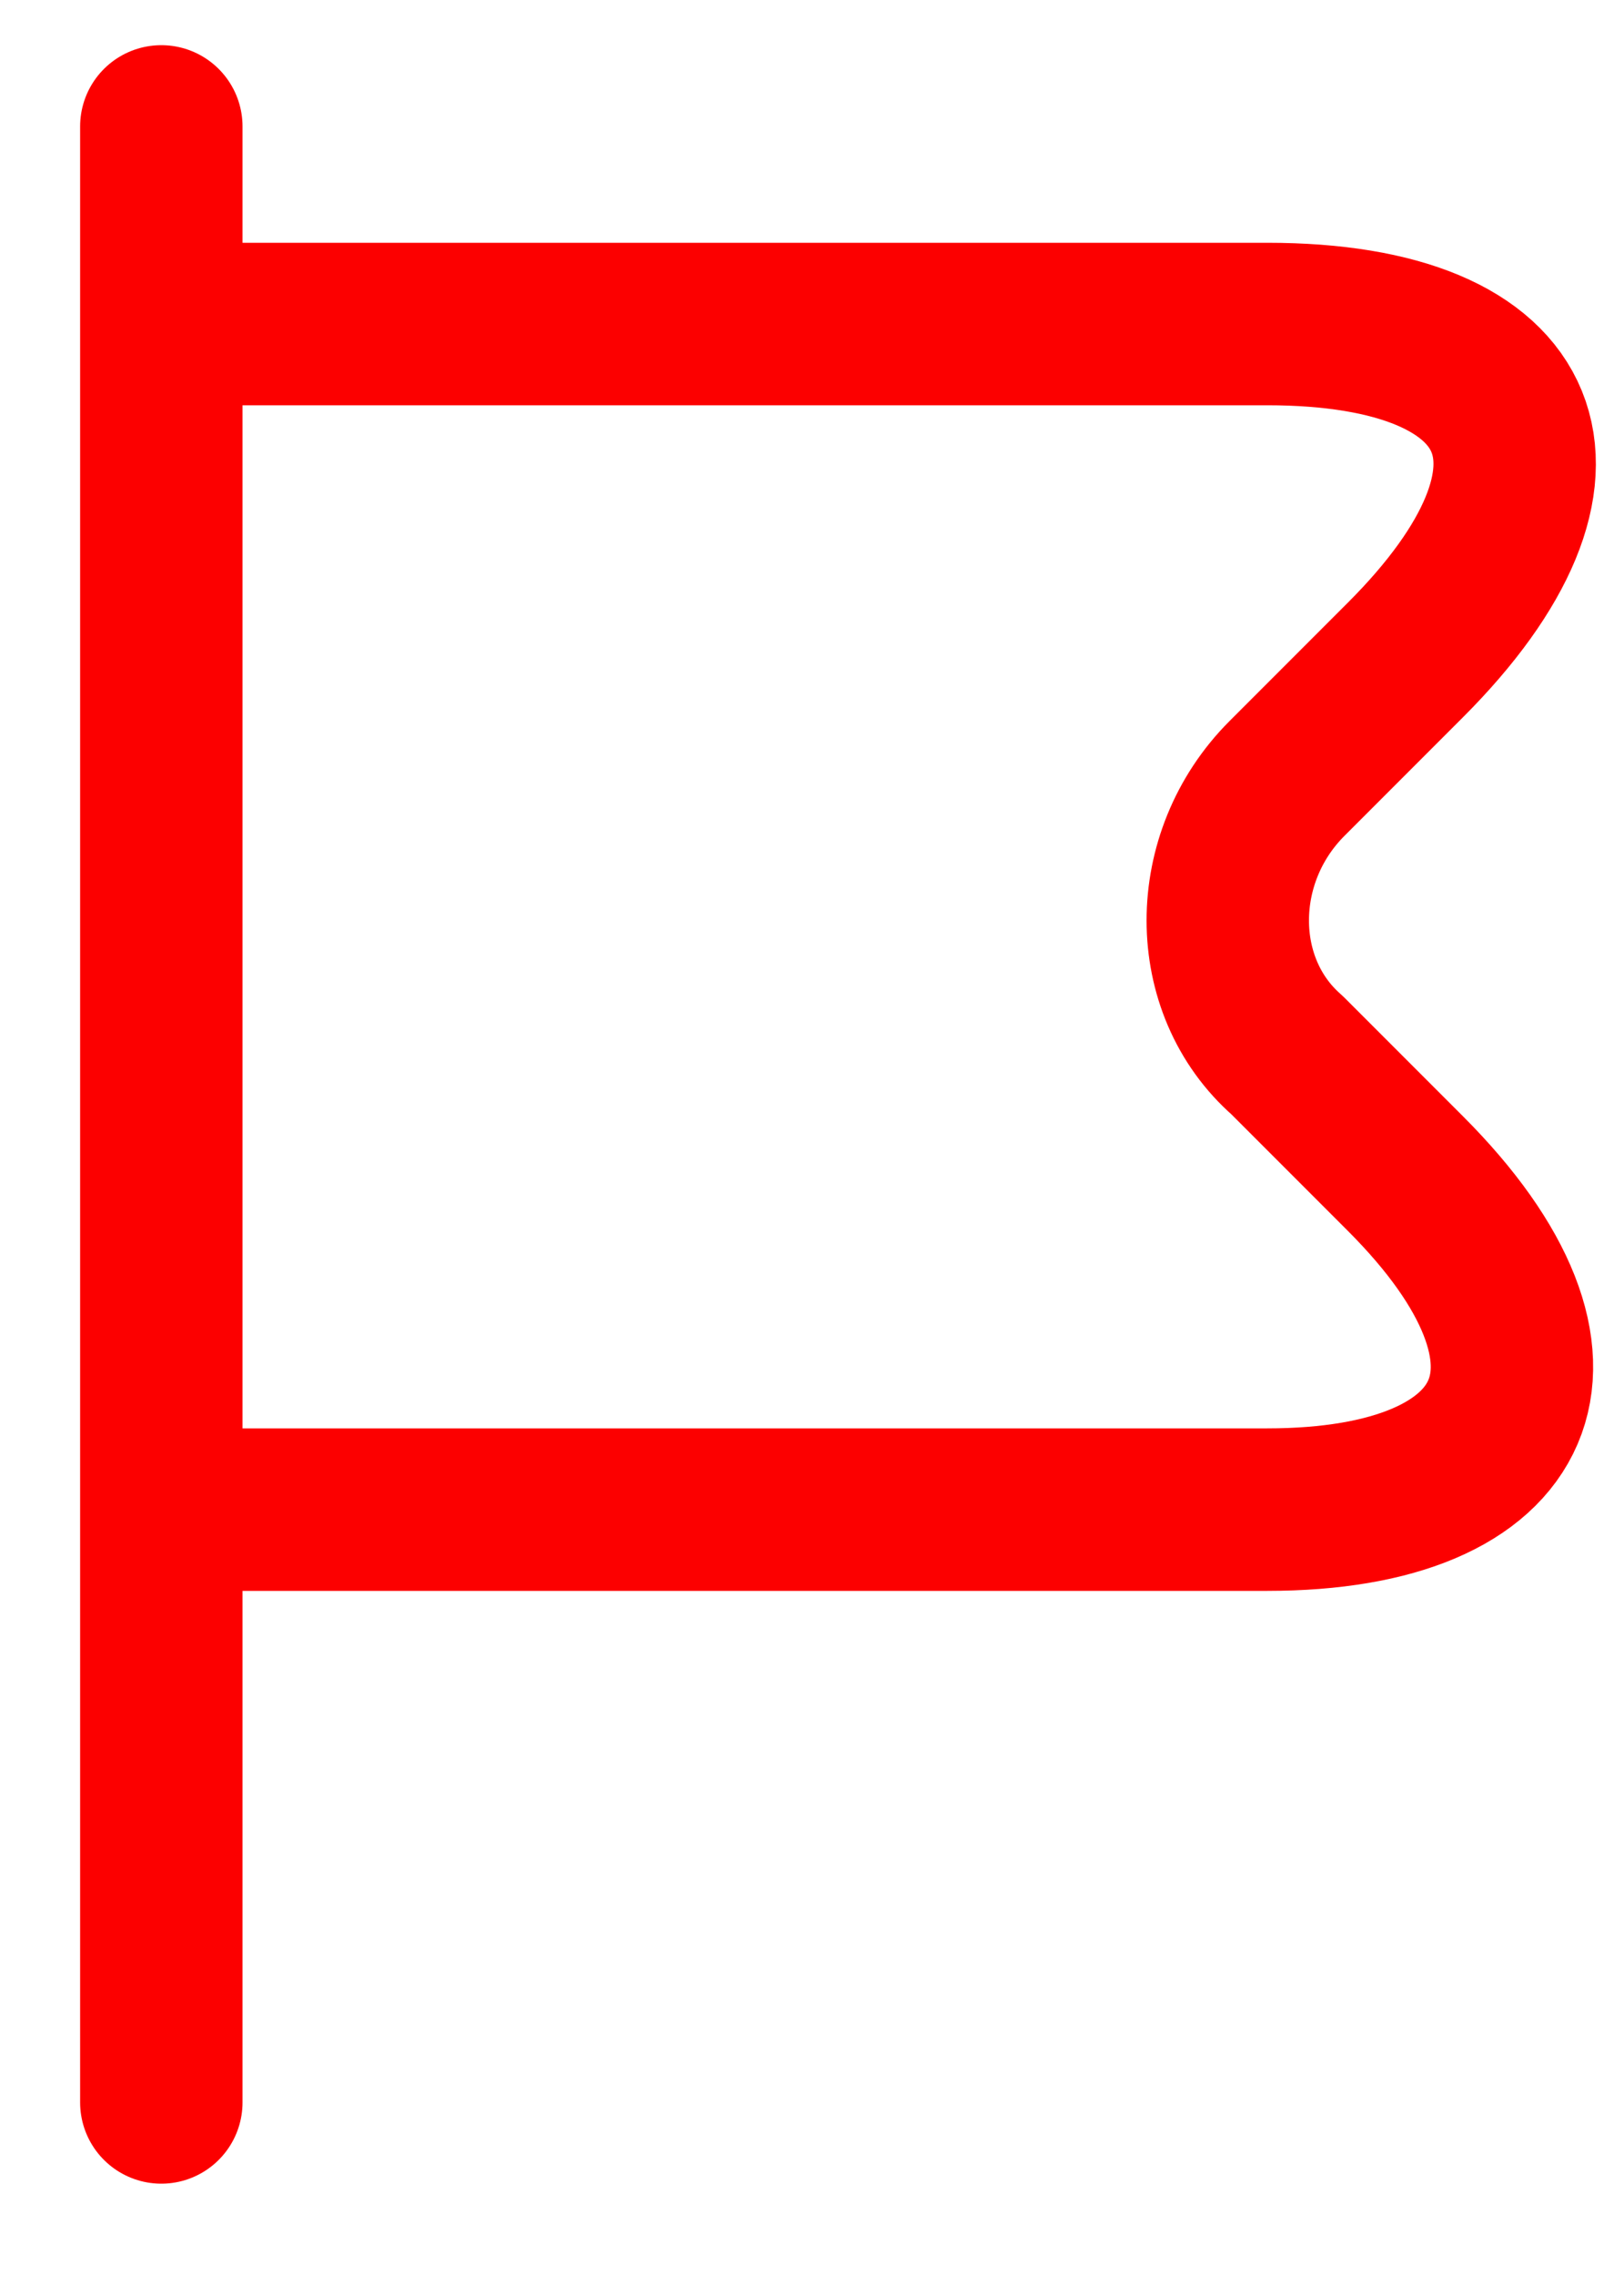 <svg width="15" height="21" viewBox="0 0 15 21" fill="none" xmlns="http://www.w3.org/2000/svg">
<path d="M1.49 1.167V19.407M1.49 2.991H11.705C14.167 2.991 14.714 4.359 12.982 6.091L11.887 7.186C11.158 7.915 11.158 9.101 11.887 9.739L12.982 10.834C14.714 12.567 14.076 13.935 11.705 13.935H1.49" stroke="#FC0000" stroke-width="1.5" stroke-miterlimit="10" stroke-linecap="round" stroke-linejoin="round"/>
</svg>
